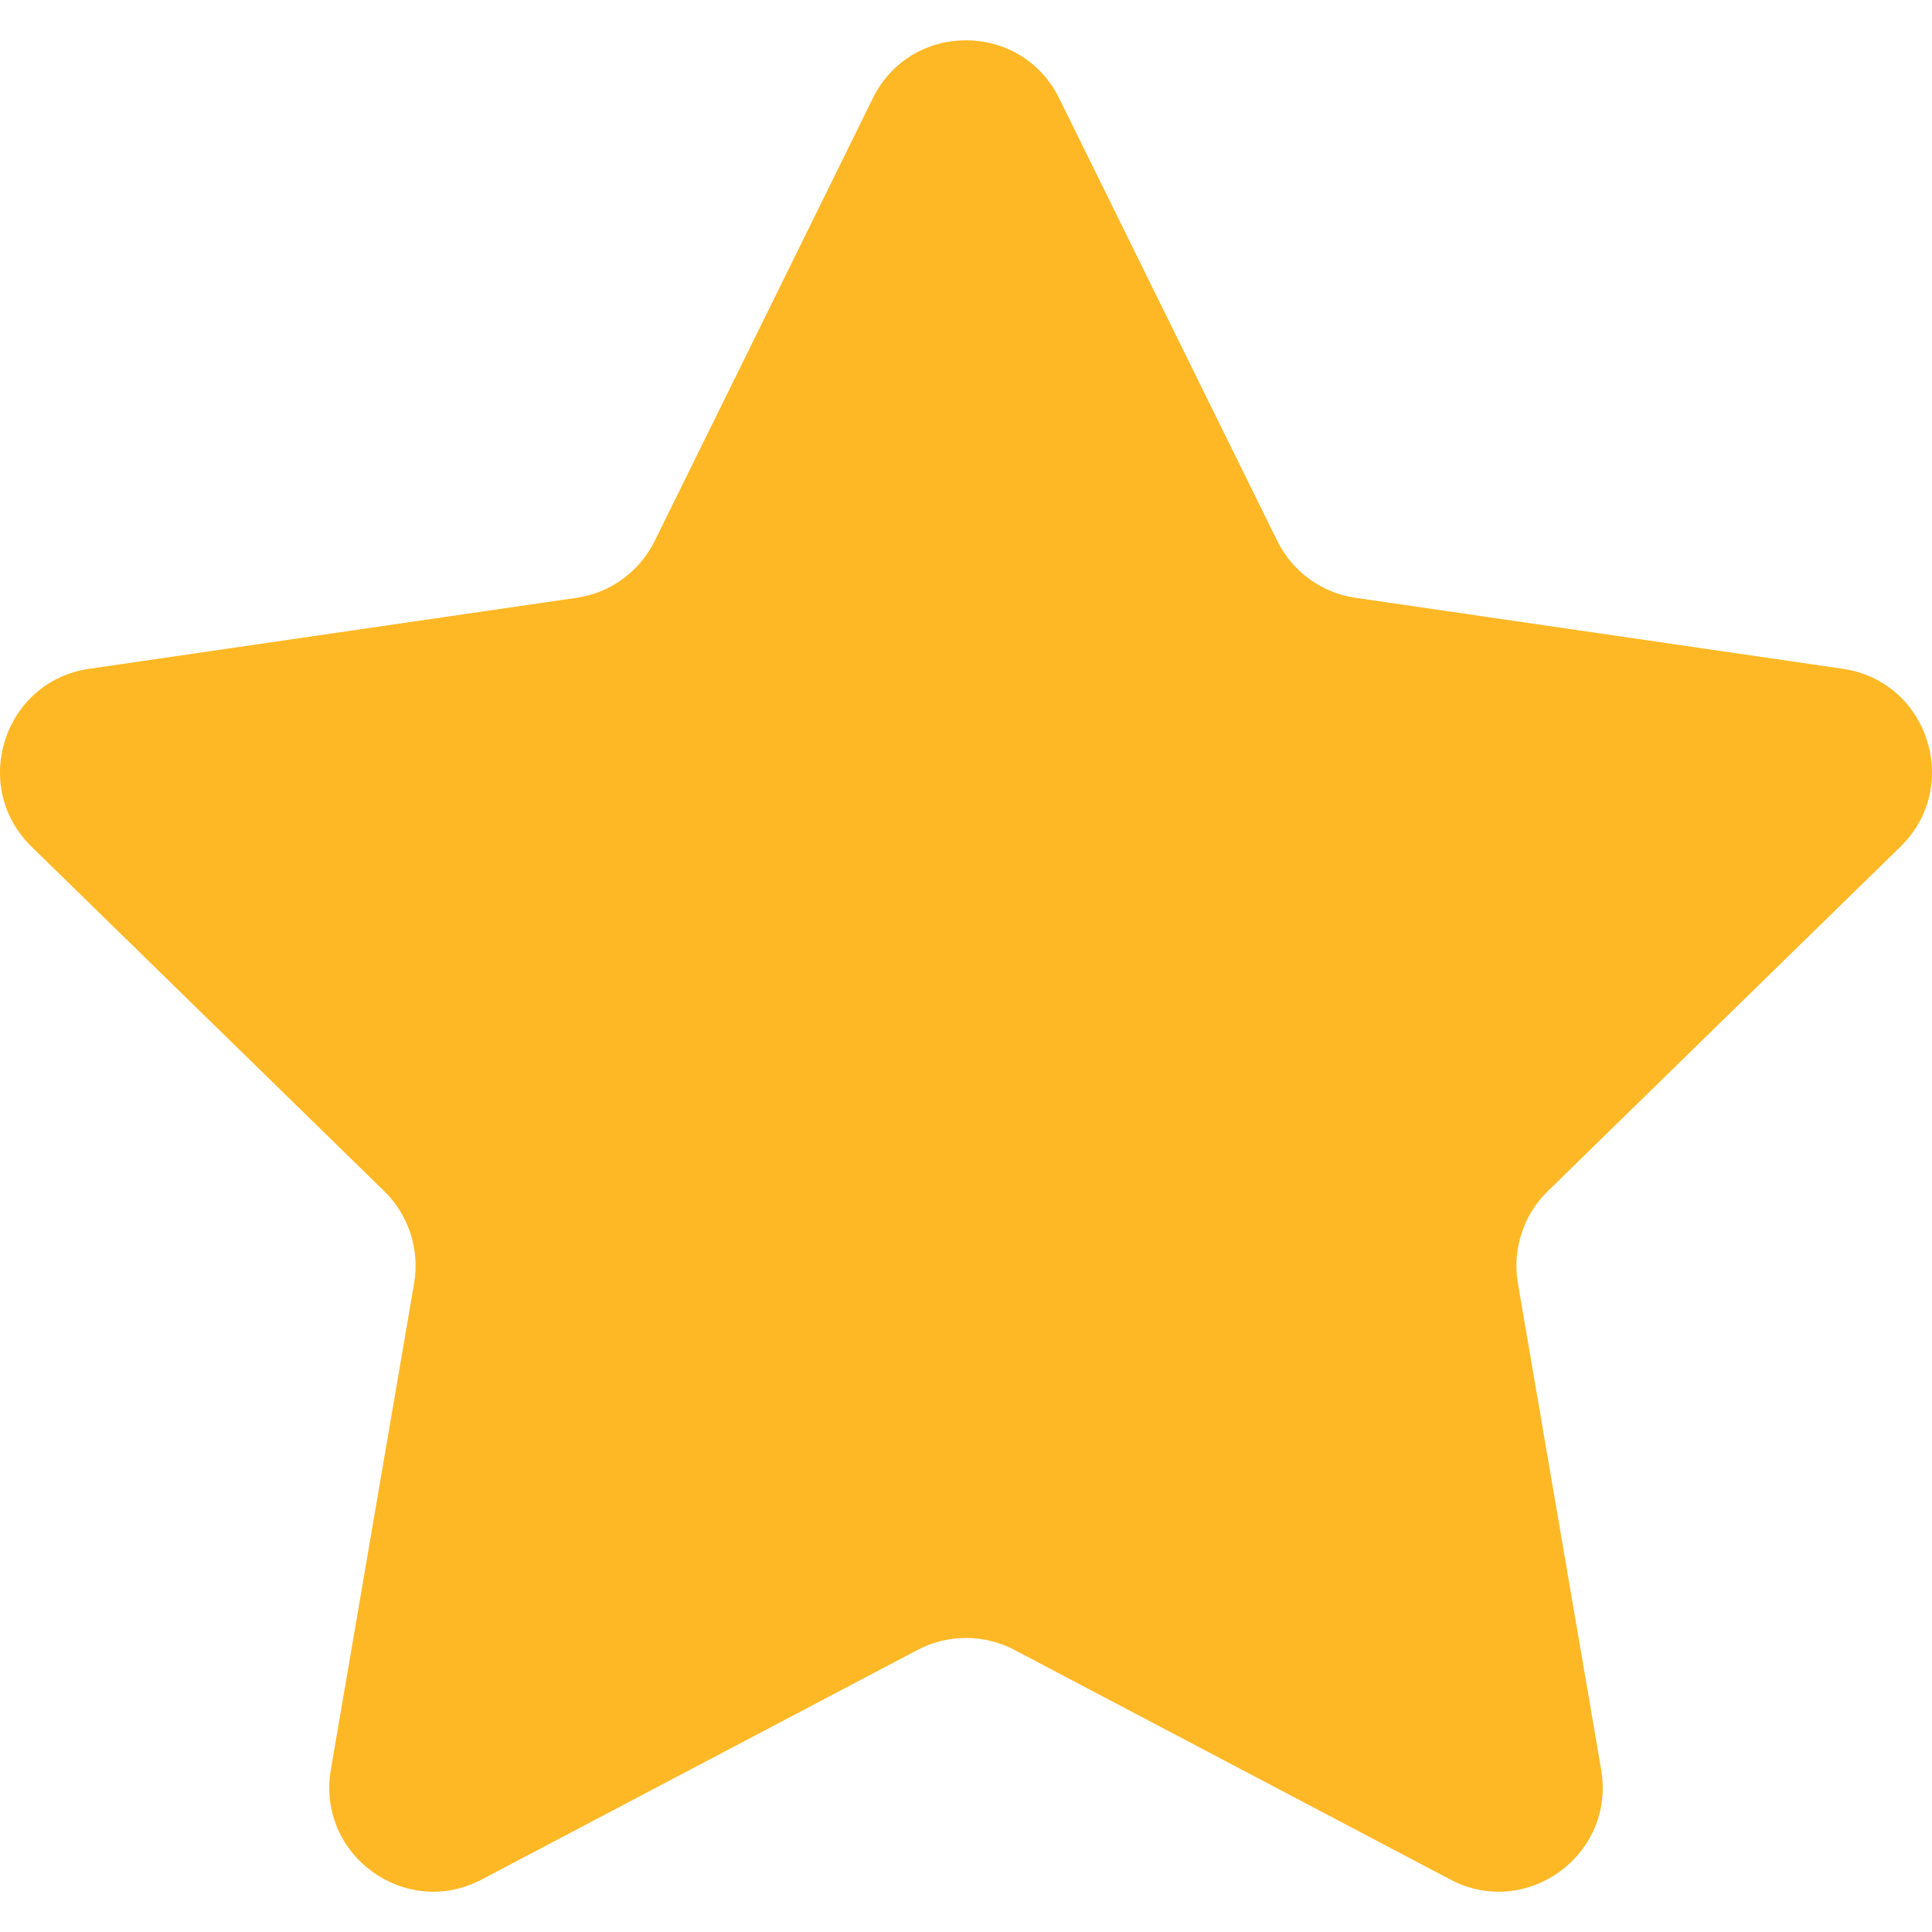 <svg width="12" height="12" viewBox="0 0 12 12" fill="none" xmlns="http://www.w3.org/2000/svg">
<path d="M6.579 0.611L7.933 3.359C8.027 3.55 8.209 3.683 8.419 3.713L11.446 4.154C11.976 4.231 12.188 4.884 11.804 5.259L9.614 7.398C9.462 7.546 9.392 7.761 9.428 7.971L9.945 10.991C10.036 11.52 9.482 11.924 9.008 11.674L6.301 10.248C6.113 10.149 5.887 10.149 5.699 10.248L2.992 11.674C2.518 11.924 1.964 11.52 2.055 10.991L2.572 7.971C2.608 7.761 2.538 7.546 2.386 7.398L0.196 5.259C-0.188 4.884 0.024 4.231 0.554 4.154L3.581 3.713C3.791 3.683 3.973 3.55 4.067 3.359L5.421 0.611C5.657 0.13 6.342 0.13 6.579 0.611Z" fill="#FFB825"/>
</svg>
